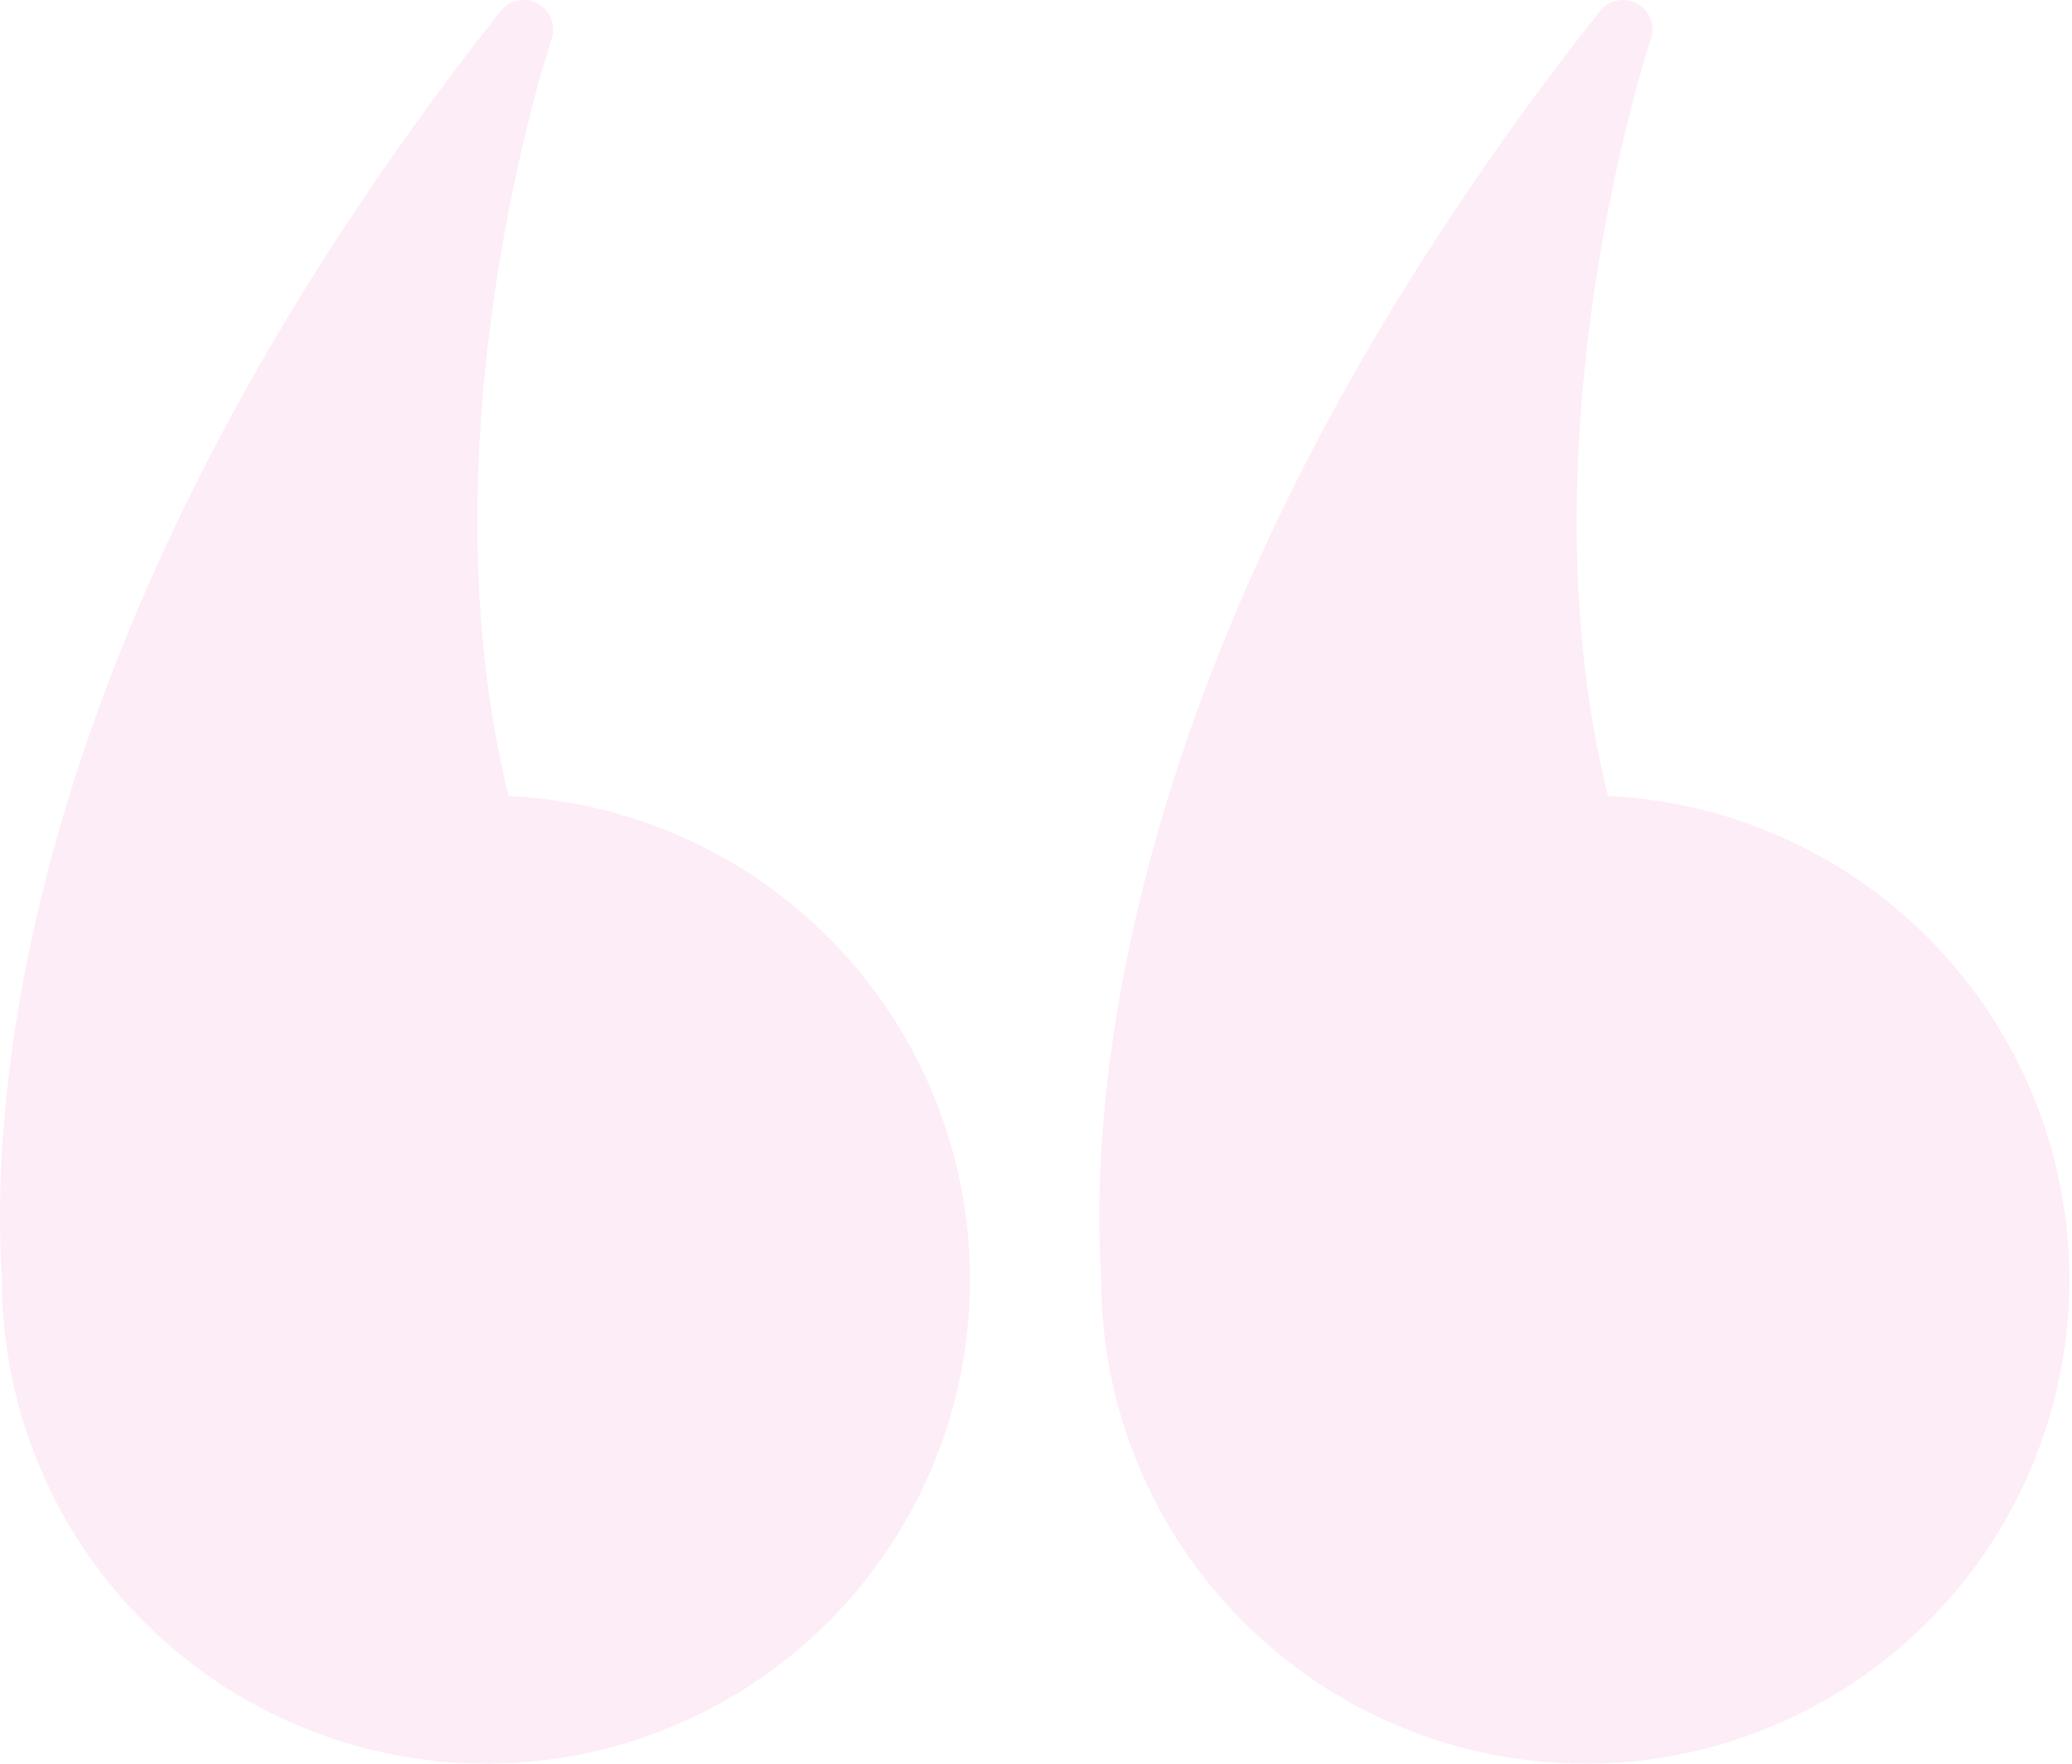 <svg width="47" height="40" viewBox="0 0 47 40" fill="none" xmlns="http://www.w3.org/2000/svg">
<path fill-rule="evenodd" clip-rule="evenodd" d="M28.197 36.779C30.256 38.838 33.047 39.995 35.958 39.999L35.955 40C38.823 40.002 41.577 38.881 43.63 36.878C45.682 34.874 46.869 32.148 46.937 29.281C47.005 26.414 45.948 23.634 43.993 21.536C42.038 19.437 39.34 18.188 36.475 18.053C34.441 9.894 37.418 0.977 37.449 0.886C37.5 0.736 37.496 0.574 37.438 0.426C37.381 0.279 37.273 0.157 37.134 0.082C36.996 0.006 36.834 -0.018 36.68 0.014C36.525 0.045 36.386 0.13 36.288 0.254C25.396 14.049 24.744 24.814 24.969 28.802C24.971 28.826 24.972 28.848 24.973 28.869C24.976 28.908 24.978 28.94 24.978 28.964V29.019C24.981 31.93 26.139 34.721 28.197 36.779ZM3.261 36.779C5.319 38.838 8.11 39.995 11.021 39.999L11.018 40C13.886 40.002 16.641 38.881 18.693 36.878C20.745 34.875 21.932 32.148 22 29.281C22.068 26.414 21.012 23.634 19.057 21.536C17.102 19.438 14.403 18.188 11.539 18.053C9.505 9.894 12.482 0.977 12.512 0.886C12.563 0.736 12.559 0.574 12.502 0.427C12.444 0.279 12.337 0.157 12.198 0.082C12.059 0.006 11.898 -0.018 11.743 0.014C11.588 0.045 11.45 0.131 11.352 0.254C0.459 14.049 -0.193 24.815 0.033 28.802C0.034 28.826 0.036 28.848 0.037 28.869C0.039 28.908 0.041 28.94 0.041 28.964V29.019C0.045 31.93 1.202 34.721 3.261 36.779Z" fill="#F295D2" fill-opacity="0.17"/>
</svg>
